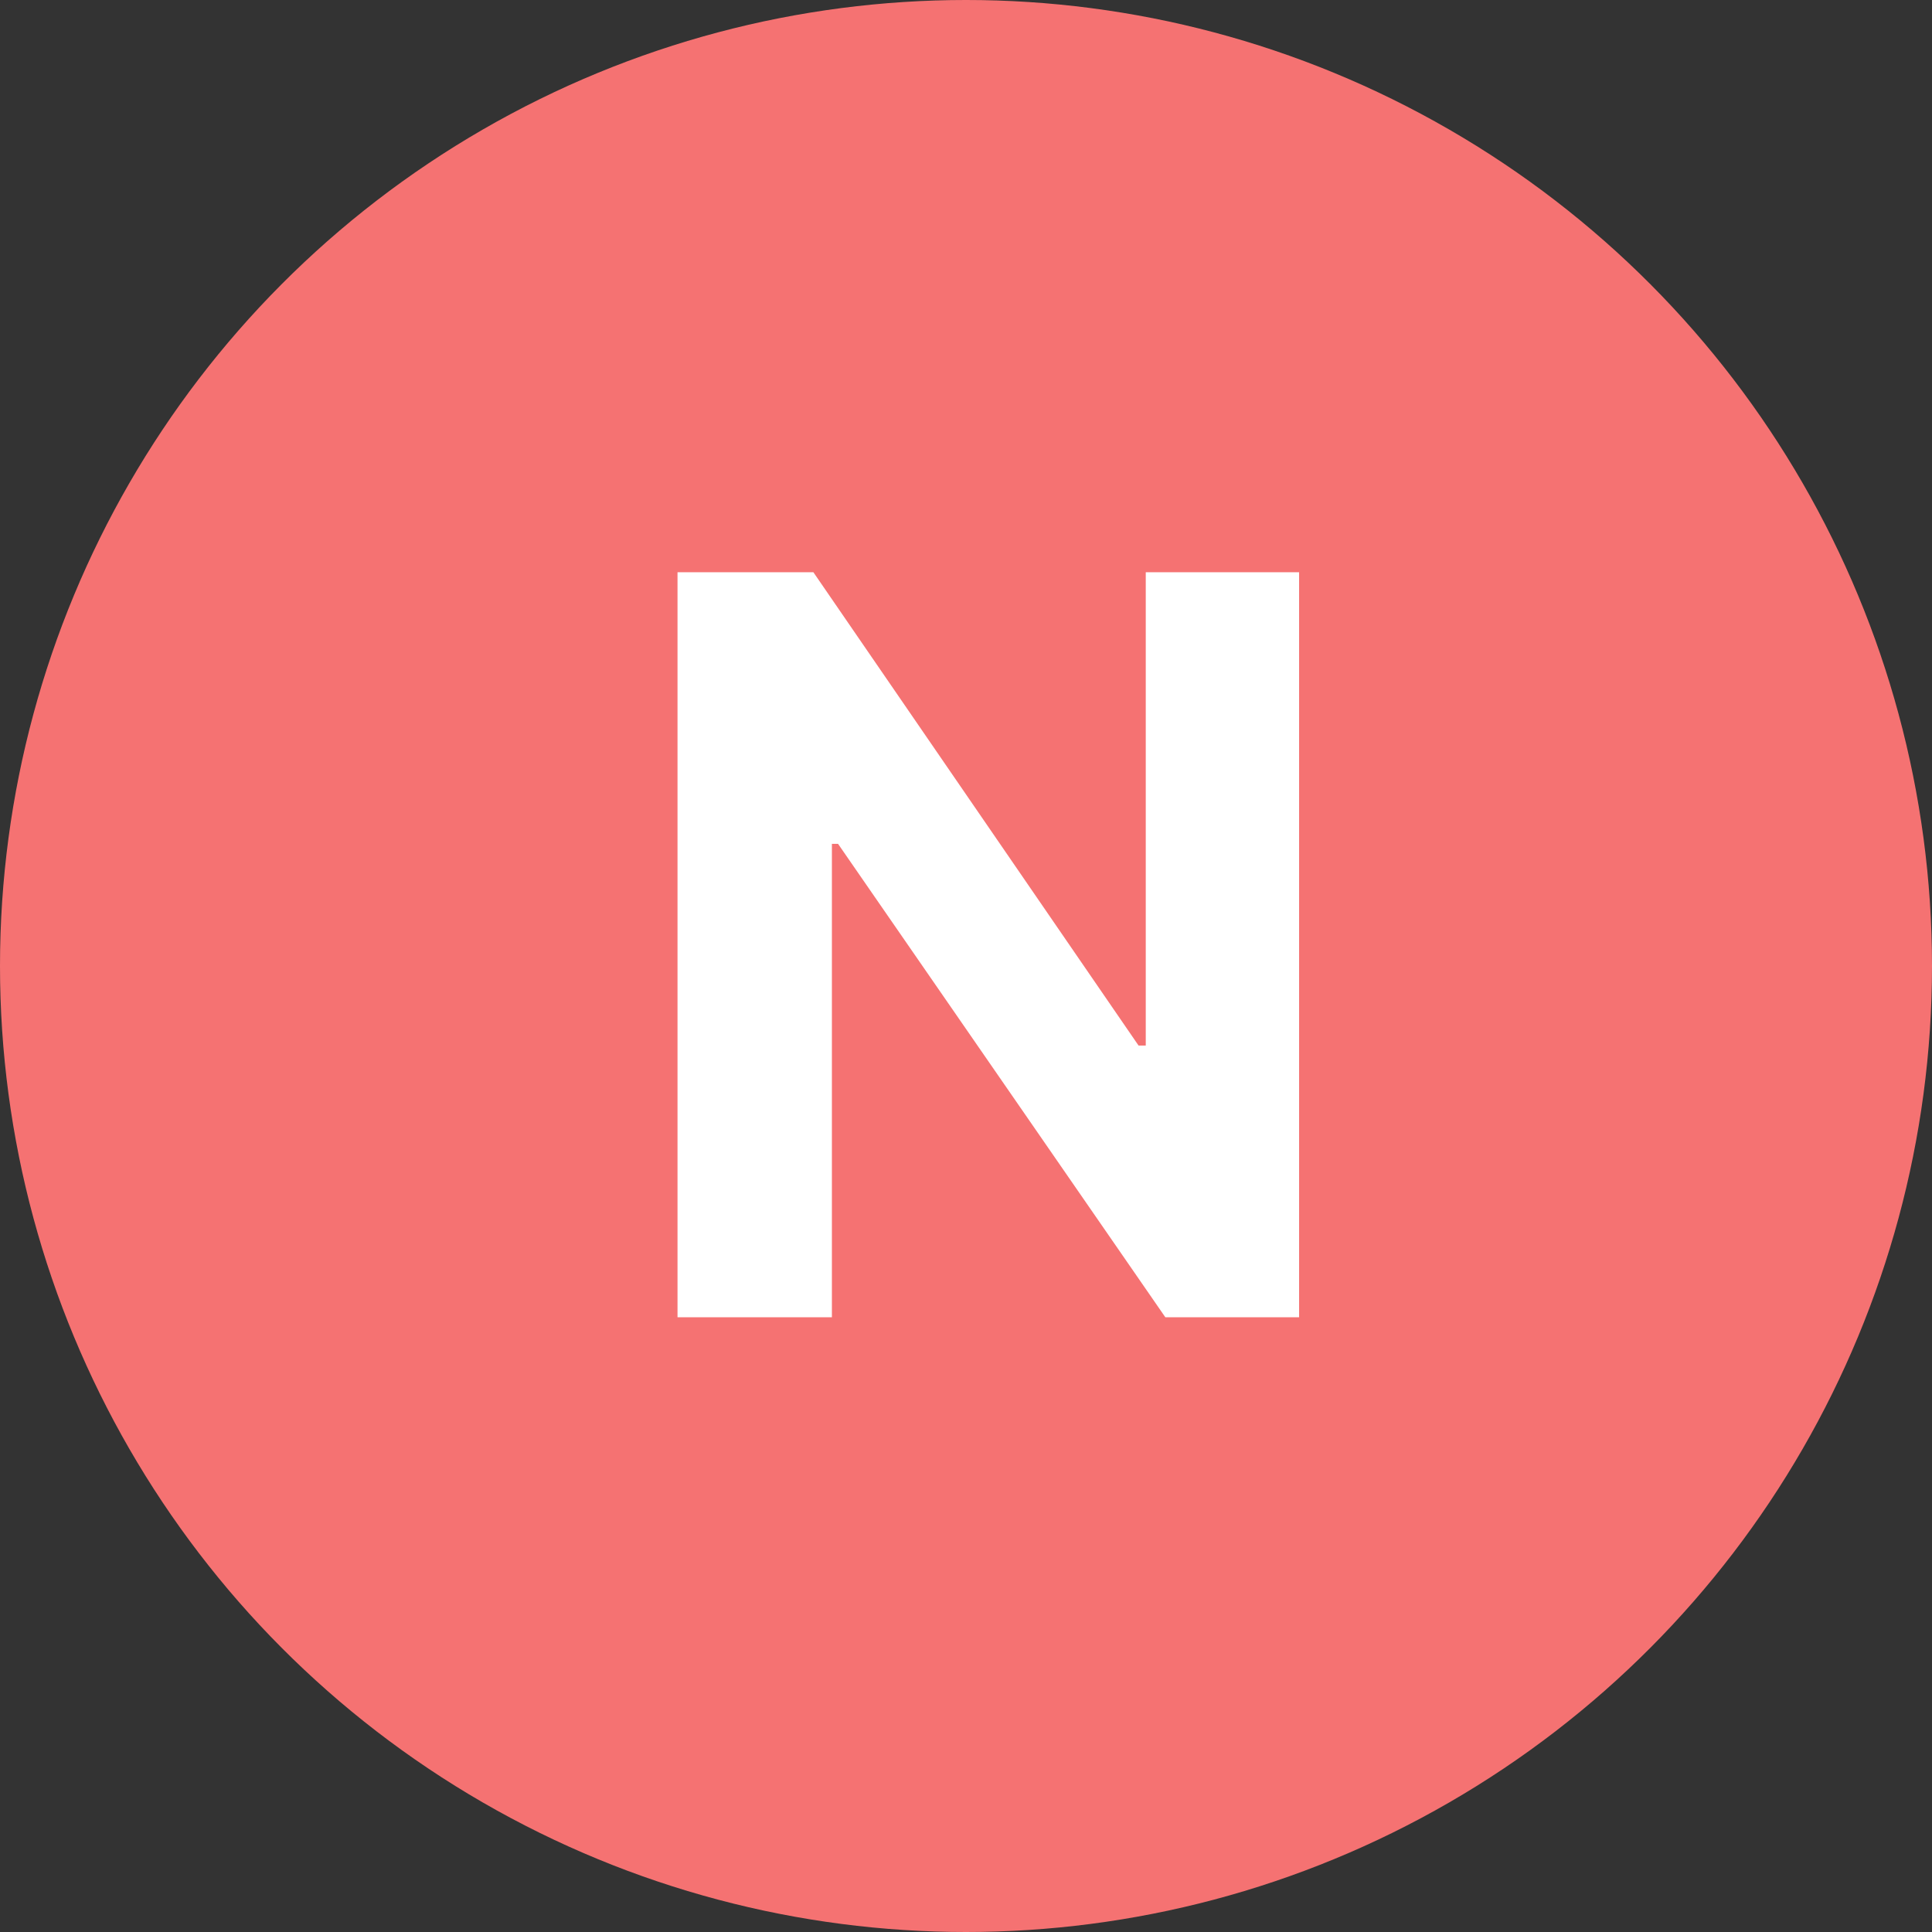 <svg width="22" height="22" viewBox="0 0 22 22" fill="none" xmlns="http://www.w3.org/2000/svg">
<rect x="0" y="0" width="22" height="22" fill="#333333" stroke="none"/>
<circle cx="11" cy="11" r="11" fill="#F57272"/>
<path d="M14.793 6.516V15H13.27L9.543 9.609H9.473V15H7.715V6.516H9.262L12.965 11.906H13.047V6.516H14.793Z" fill="white"/>
</svg>
